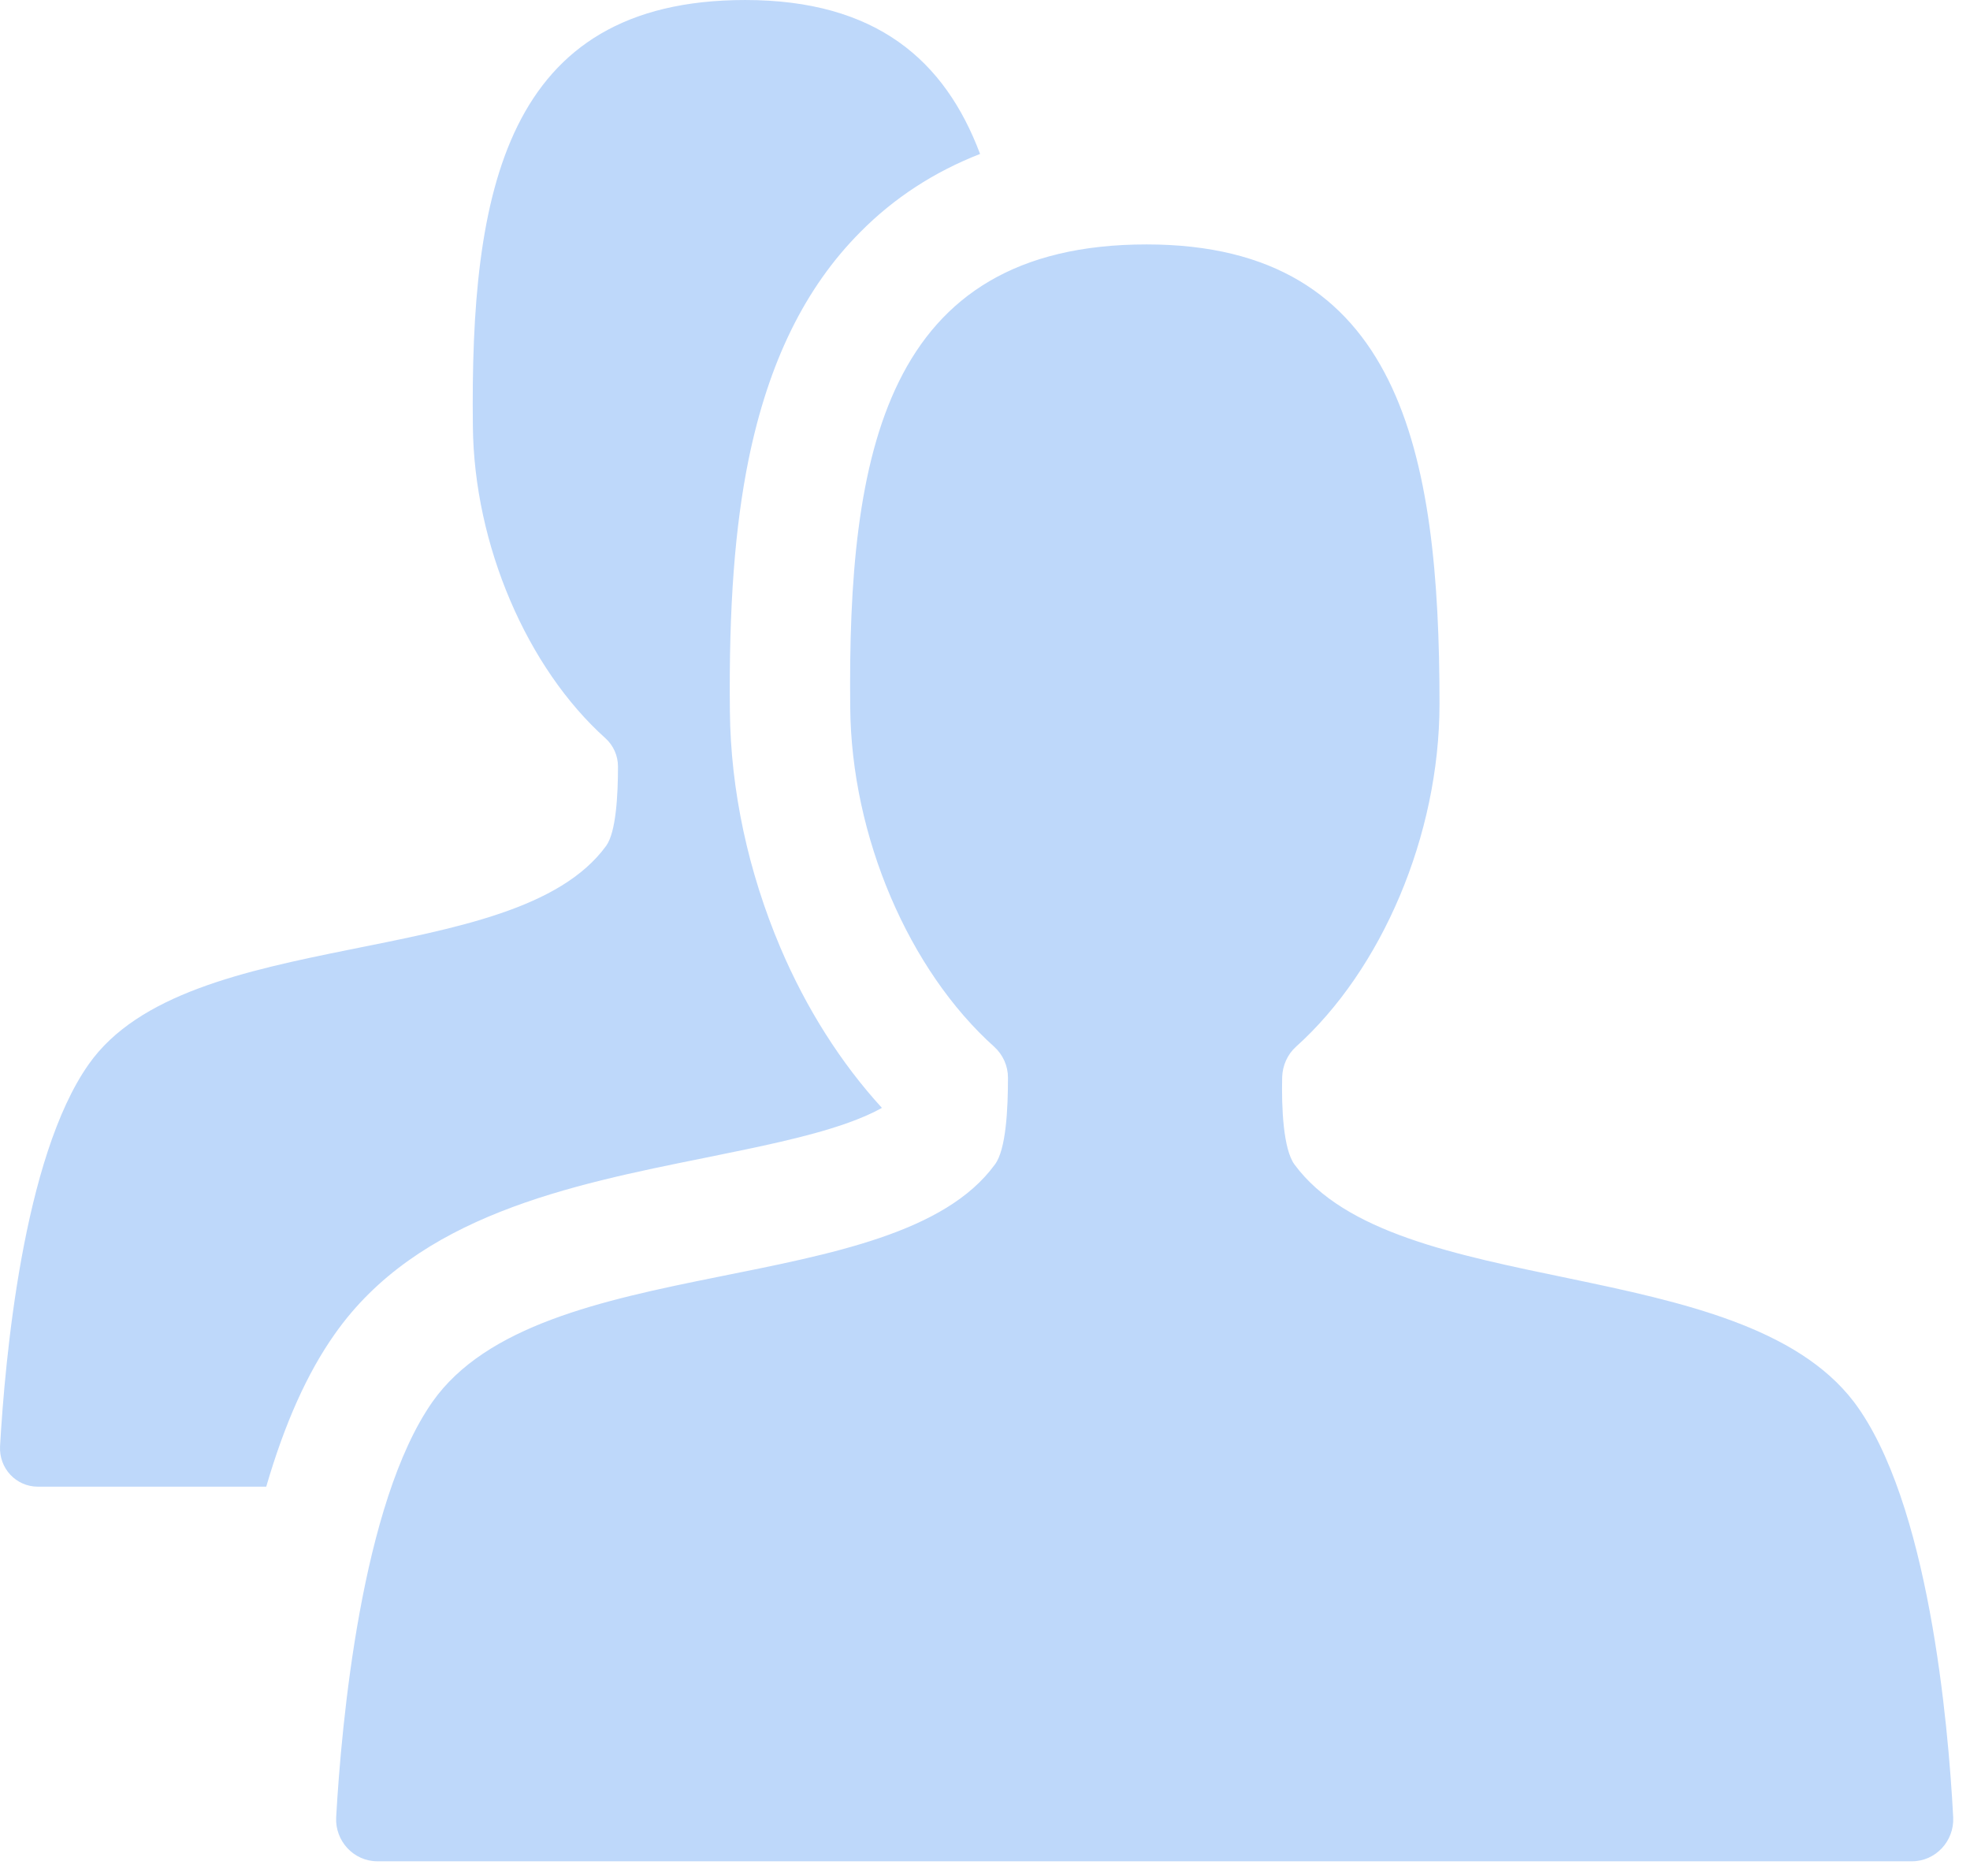 <?xml version="1.0" standalone="no"?><!DOCTYPE svg PUBLIC "-//W3C//DTD SVG 1.1//EN" "http://www.w3.org/Graphics/SVG/1.1/DTD/svg11.dtd"><svg width="33.594" height="32" viewBox="0 0 33.594 32" version="1.1" xmlns="http://www.w3.org/2000/svg" xmlns:xlink="http://www.w3.org/1999/xlink"><defs><style type="text/css"><![CDATA[
@font-face { font-family: ifont; src: url("//at.alicdn.com/t/font_1442373896_4754455.eot?#iefix") format("embedded-opentype"), url("//at.alicdn.com/t/font_1442373896_4754455.woff") format("woff"), url("//at.alicdn.com/t/font_1442373896_4754455.ttf") format("truetype"), url("//at.alicdn.com/t/font_1442373896_4754455.svg#ifont") format("svg"); }

]]></style></defs><g class="transform-group"><g transform="scale(0.031, 0.031)"><path d="M1074.436 999.842C1075.05 1012.872 1064.773 1024 1051.744 1024L207.583 1024c-13.008 0-23.302-11.128-22.668-24.158 2.93-51.674 13.85-172.692 52.937-228.563 59.251-84.251 254.626-55.265 309.471-130.682 6.102-8.197 7.151-30.473 7.151-47.699 0-6.513-2.755-12.613-7.563-17.007-46.868-42.027-78.589-115.566-79.208-186.566-1.476-139.303 18.898-254.858 163.022-254.858 139.709 0 161.133 114.503 161.133 252.748 0 72.489-31.918 146.441-78.982 188.676-4.637 4.195-7.346 10.274-7.563 16.59-0.417 17.204 0.634 39.699 6.732 48.114 55.464 75.417 244.941 48.311 307.793 130.682 41.133 54.603 51.866 176.673 54.599 228.565M146.453 817.903l-125.62 0c-11.979 0-21.447-10.075-20.802-22.276C2.762 748.147 12.634 636.816 48.769 585.552c54.41-77.528 234.251-50.867 284.662-120.188 5.464-7.563 6.515-27.937 6.515-43.698 0-5.879-2.505-11.552-6.92-15.531-43.066-38.66-72.279-106.307-72.904-171.647-1.474-128.176 17.215-234.483 149.799-234.483 72.061 0 109.868 33.195 129.204 84.687-25.228 9.869-47.275 24.145-65.965 43.064-30.473 30.67-50.431 71.636-61.359 124.995-7.563 37.185-10.919 81.298-10.298 138.671 0.429 43.468 10.099 88.217 27.744 129.838 14.274 33.599 33.392 63.656 55.886 88.248-4.405 2.497-10.724 5.446-19.762 8.614-21.424 7.543-48.726 12.985-77.725 18.888C313.695 651.943 229.857 668.728 184.061 734.07 168.924 755.515 156.552 783.257 146.453 817.903" fill="#bed8fa"></path></g></g></svg>